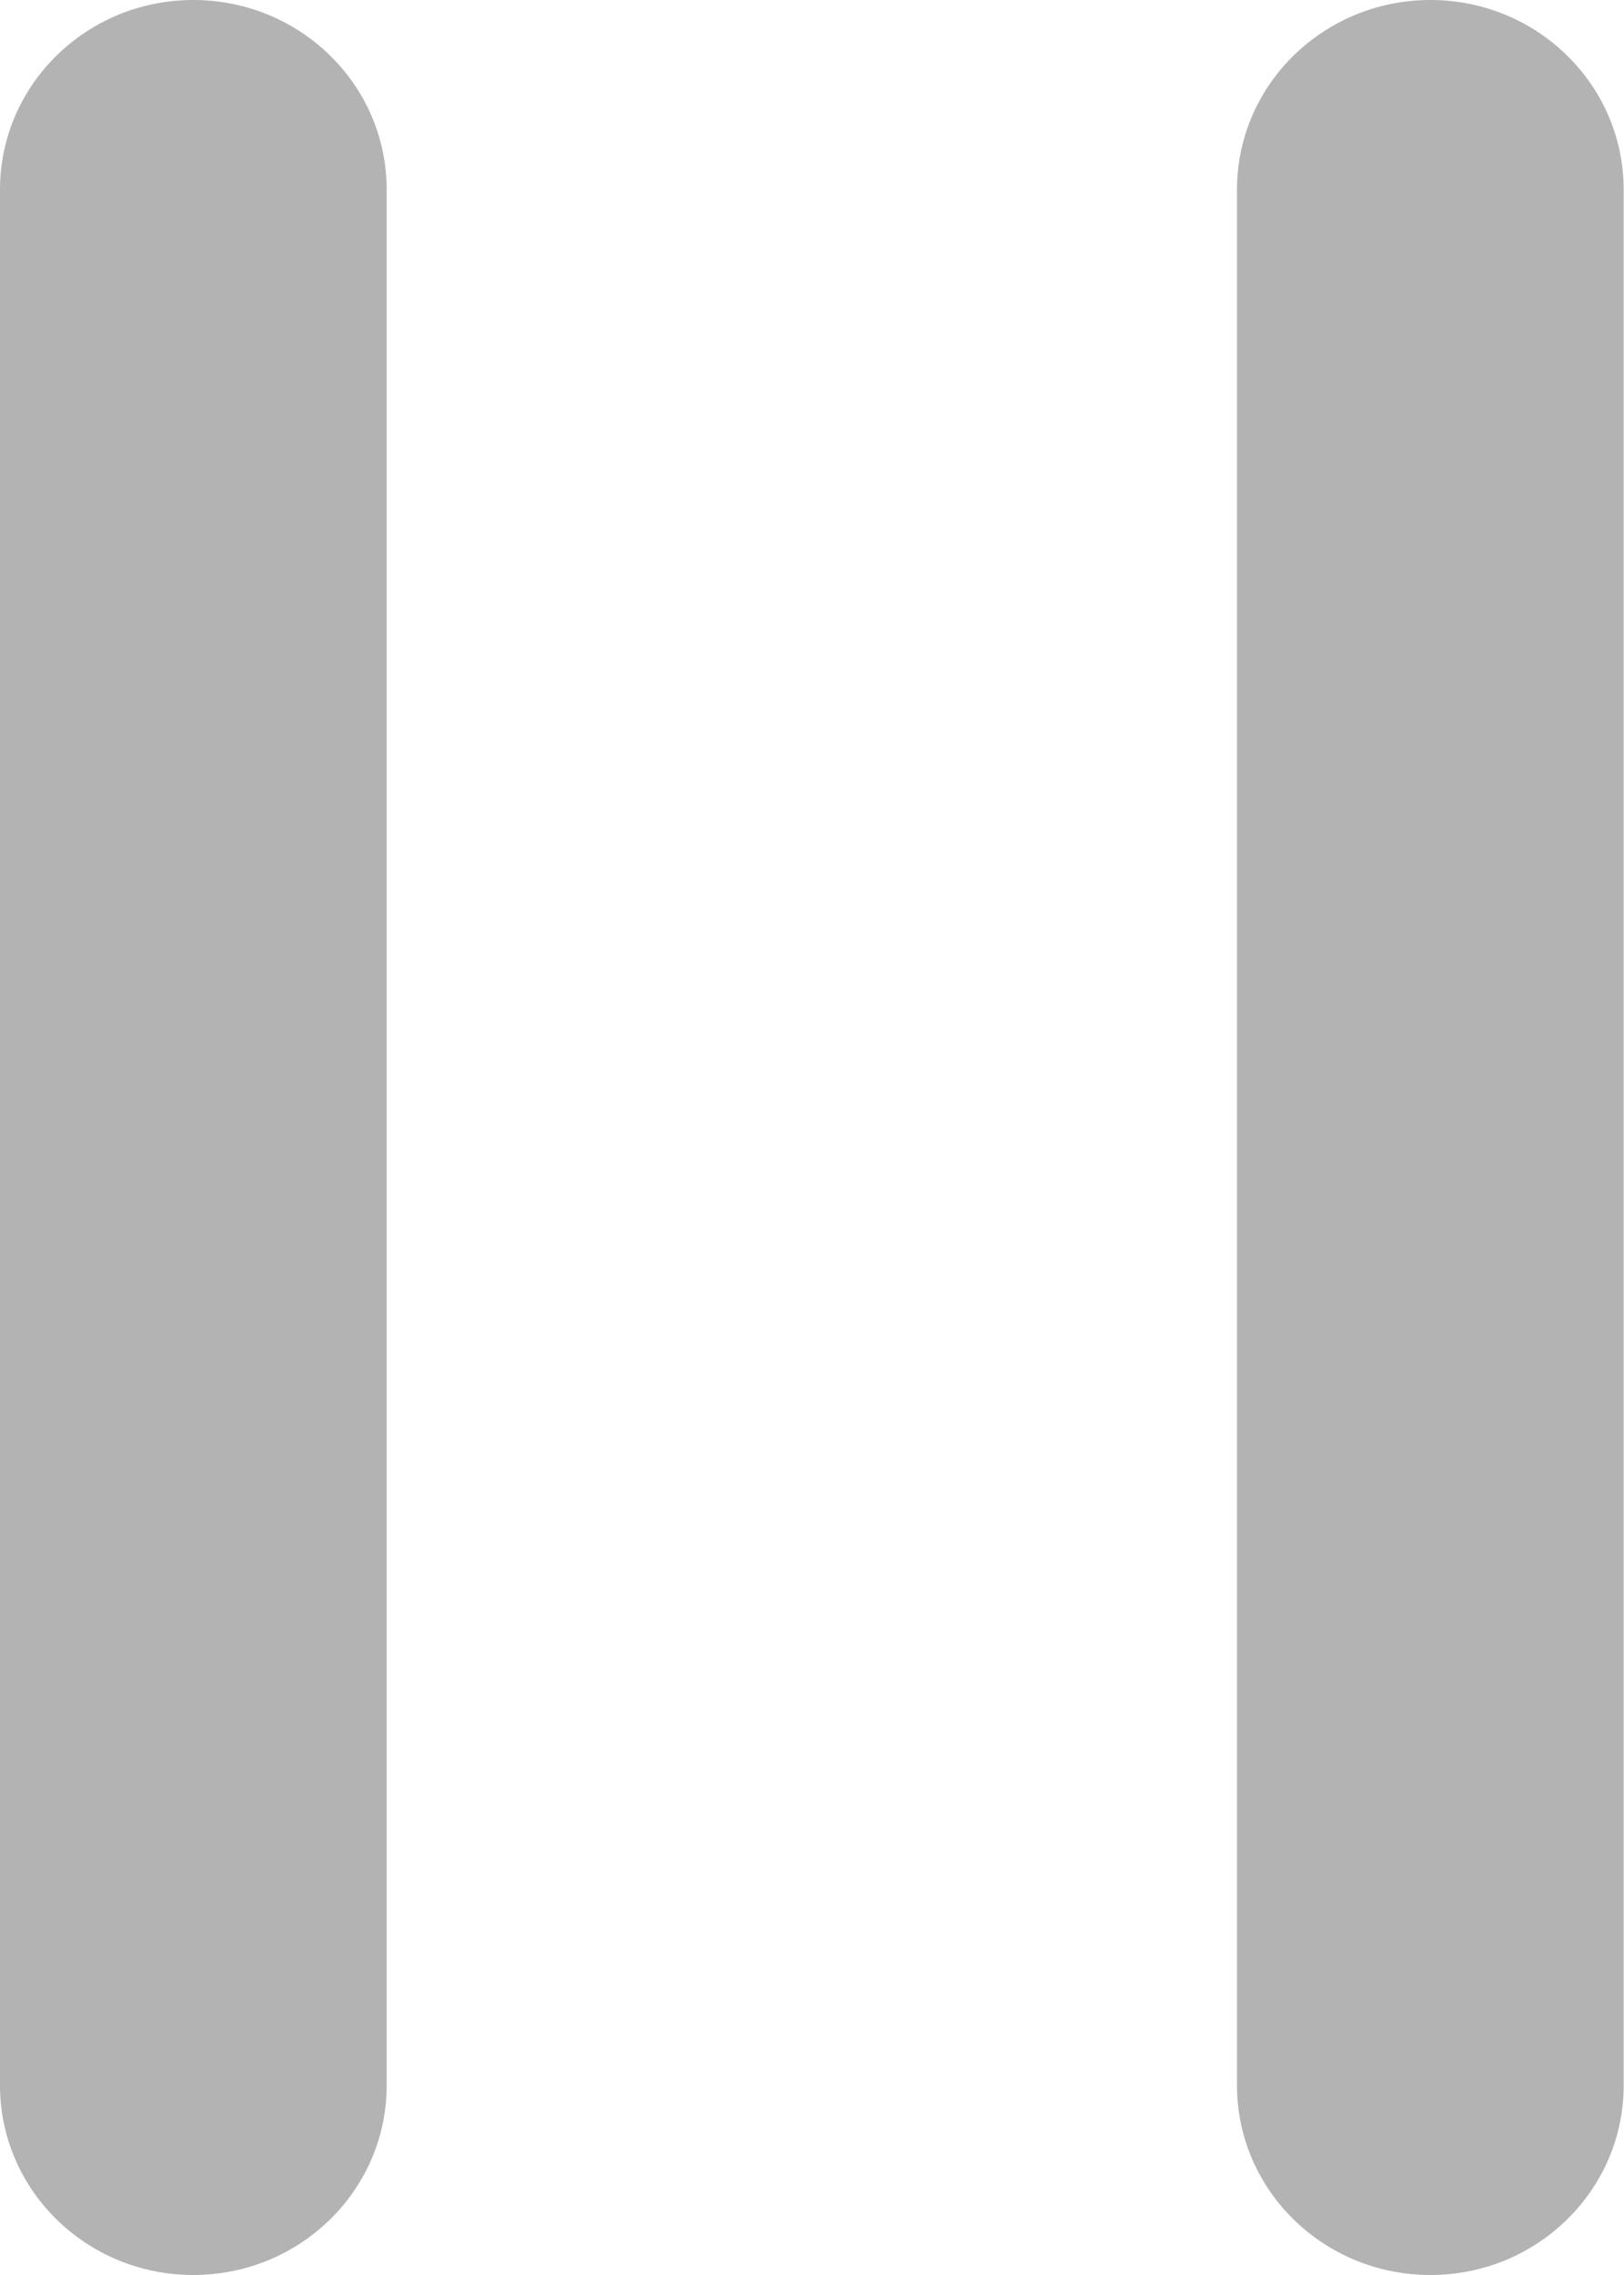 <svg width="10" height="14" viewBox="0 0 10 14" fill="none" xmlns="http://www.w3.org/2000/svg">
<g clip-path="url(#clip0_1080_4)">
<path d="M0 1.167C0 0.522 0.533 0 1.19 0C1.848 0 2.381 0.522 2.381 1.167V12.833C2.381 13.478 1.848 14 1.19 14C0.533 14 0 13.478 0 12.833V1.167Z" fill="#B3B3B3"/>
<path d="M7.617 1.167C7.617 0.522 8.15 0 8.808 0C9.465 0 9.998 0.522 9.998 1.167V12.833C9.998 13.478 9.465 14 8.808 14C8.15 14 7.617 13.478 7.617 12.833V1.167Z" fill="#B3B3B3"/>
</g>
<defs>
<clipPath id="clip0_1080_4">
<rect width="10" height="14" fill="white"/>
</clipPath>
</defs>
</svg>

